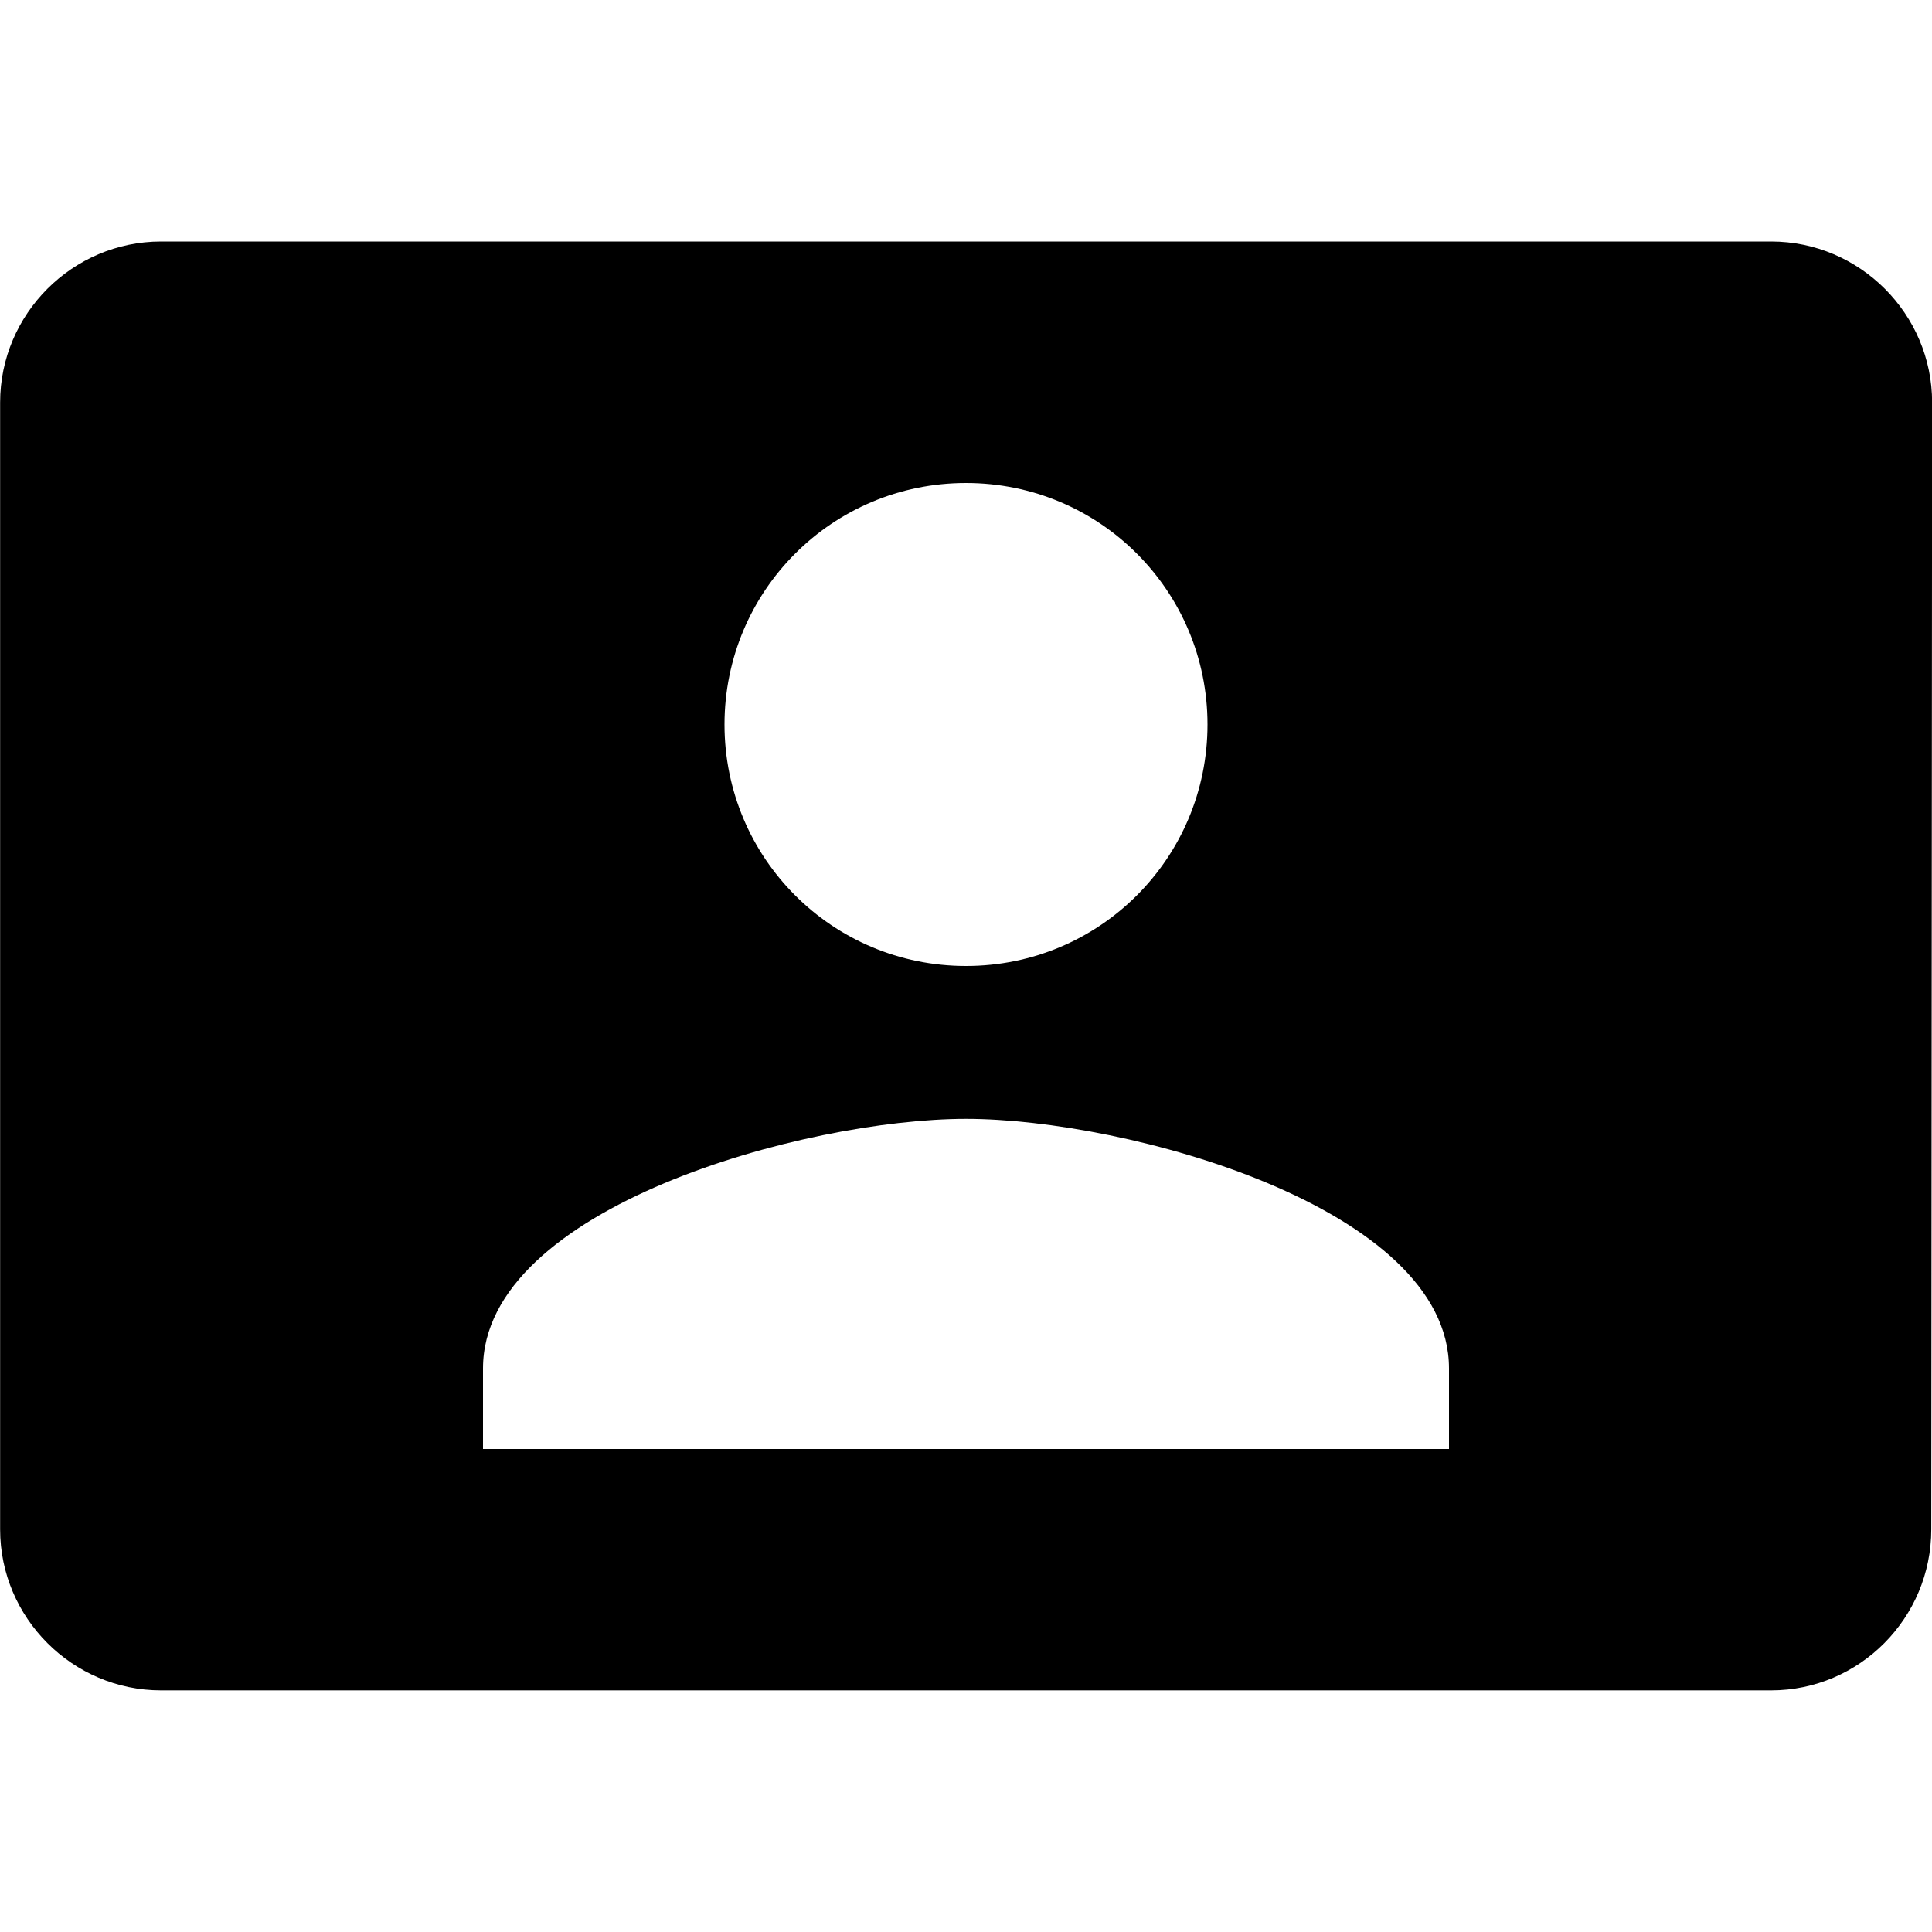<svg version="1.1" xmlns="http://www.w3.org/2000/svg" viewBox="0 0 32 32">
    <path d="M29.334 4h-26.666c-1.466 0-2.666 1.2-2.666 2.666v18.666c0 1.466 1.2 2.666 2.666 2.666h26.666c1.466 0 2.654-1.2 2.654-2.666l0.014-18.666c0-1.466-1.2-2.666-2.666-2.666zM16 8c2.214 0 4 1.786 4 4s-1.786 4-4 4c-2.214 0-4-1.786-4-4s1.786-4 4-4zM24 24h-16v-1.334c0-2.666 5.334-4.134 8-4.134s8 1.466 8 4.134v1.334z"></path>
</svg>
